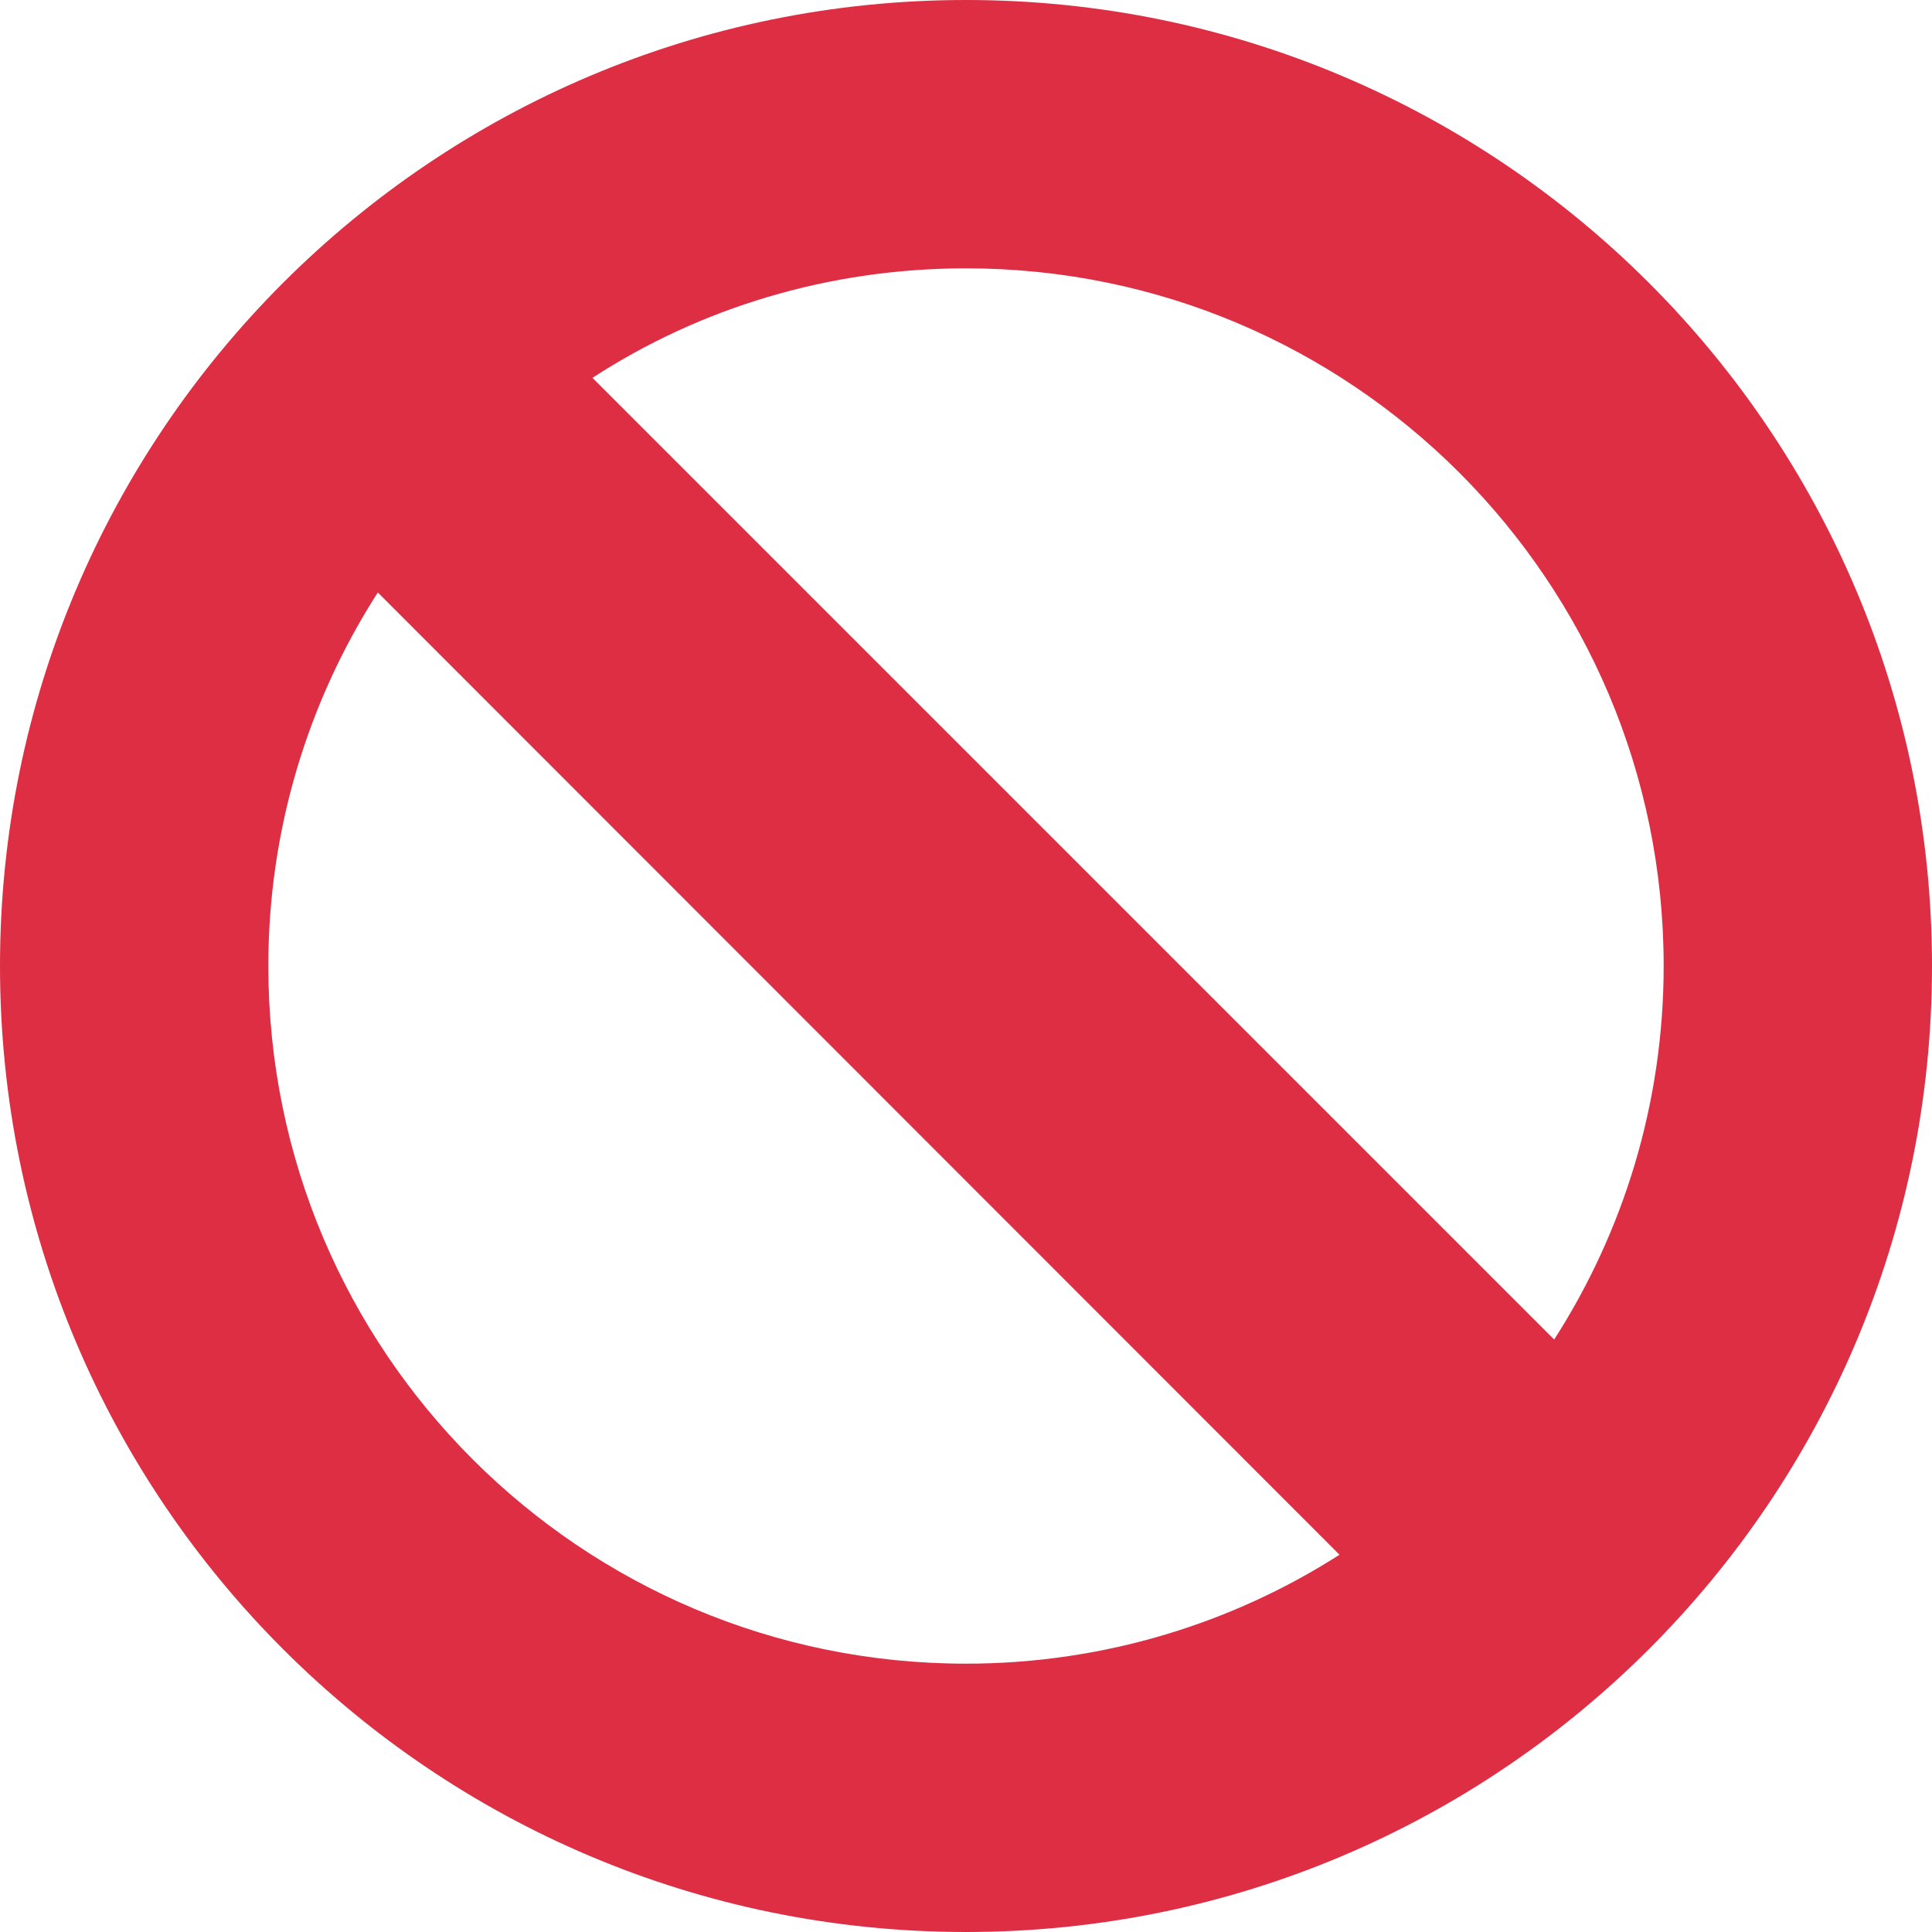 <svg xmlns="http://www.w3.org/2000/svg" viewBox="0 0 45 45" enable-background="new 0 0 45 45"><defs><clipPath id="a"><path d="M0 36h36V0H0v36z"/></clipPath></defs><g><g><g clip-path="url(#a)" transform="matrix(1.25 0 0 -1.25 0 45)"><g><path fill="#dd2e44" d="M5 18c0 2.56.75 4.95 2.04 6.96L24.96 7.03C22.96 5.75 20.56 5 18 5 10.82 5 5 10.82 5 18m26 0c0-2.56-.75-4.95-2.04-6.96L11.04 28.96c2 1.3 4.4 2.04 6.96 2.04 7.18 0 13-5.82 13-13M18 36C8.06 36 0 27.94 0 18S8.06 0 18 0s18 8.06 18 18-8.06 18-18 18"/></g></g></g></g></svg>